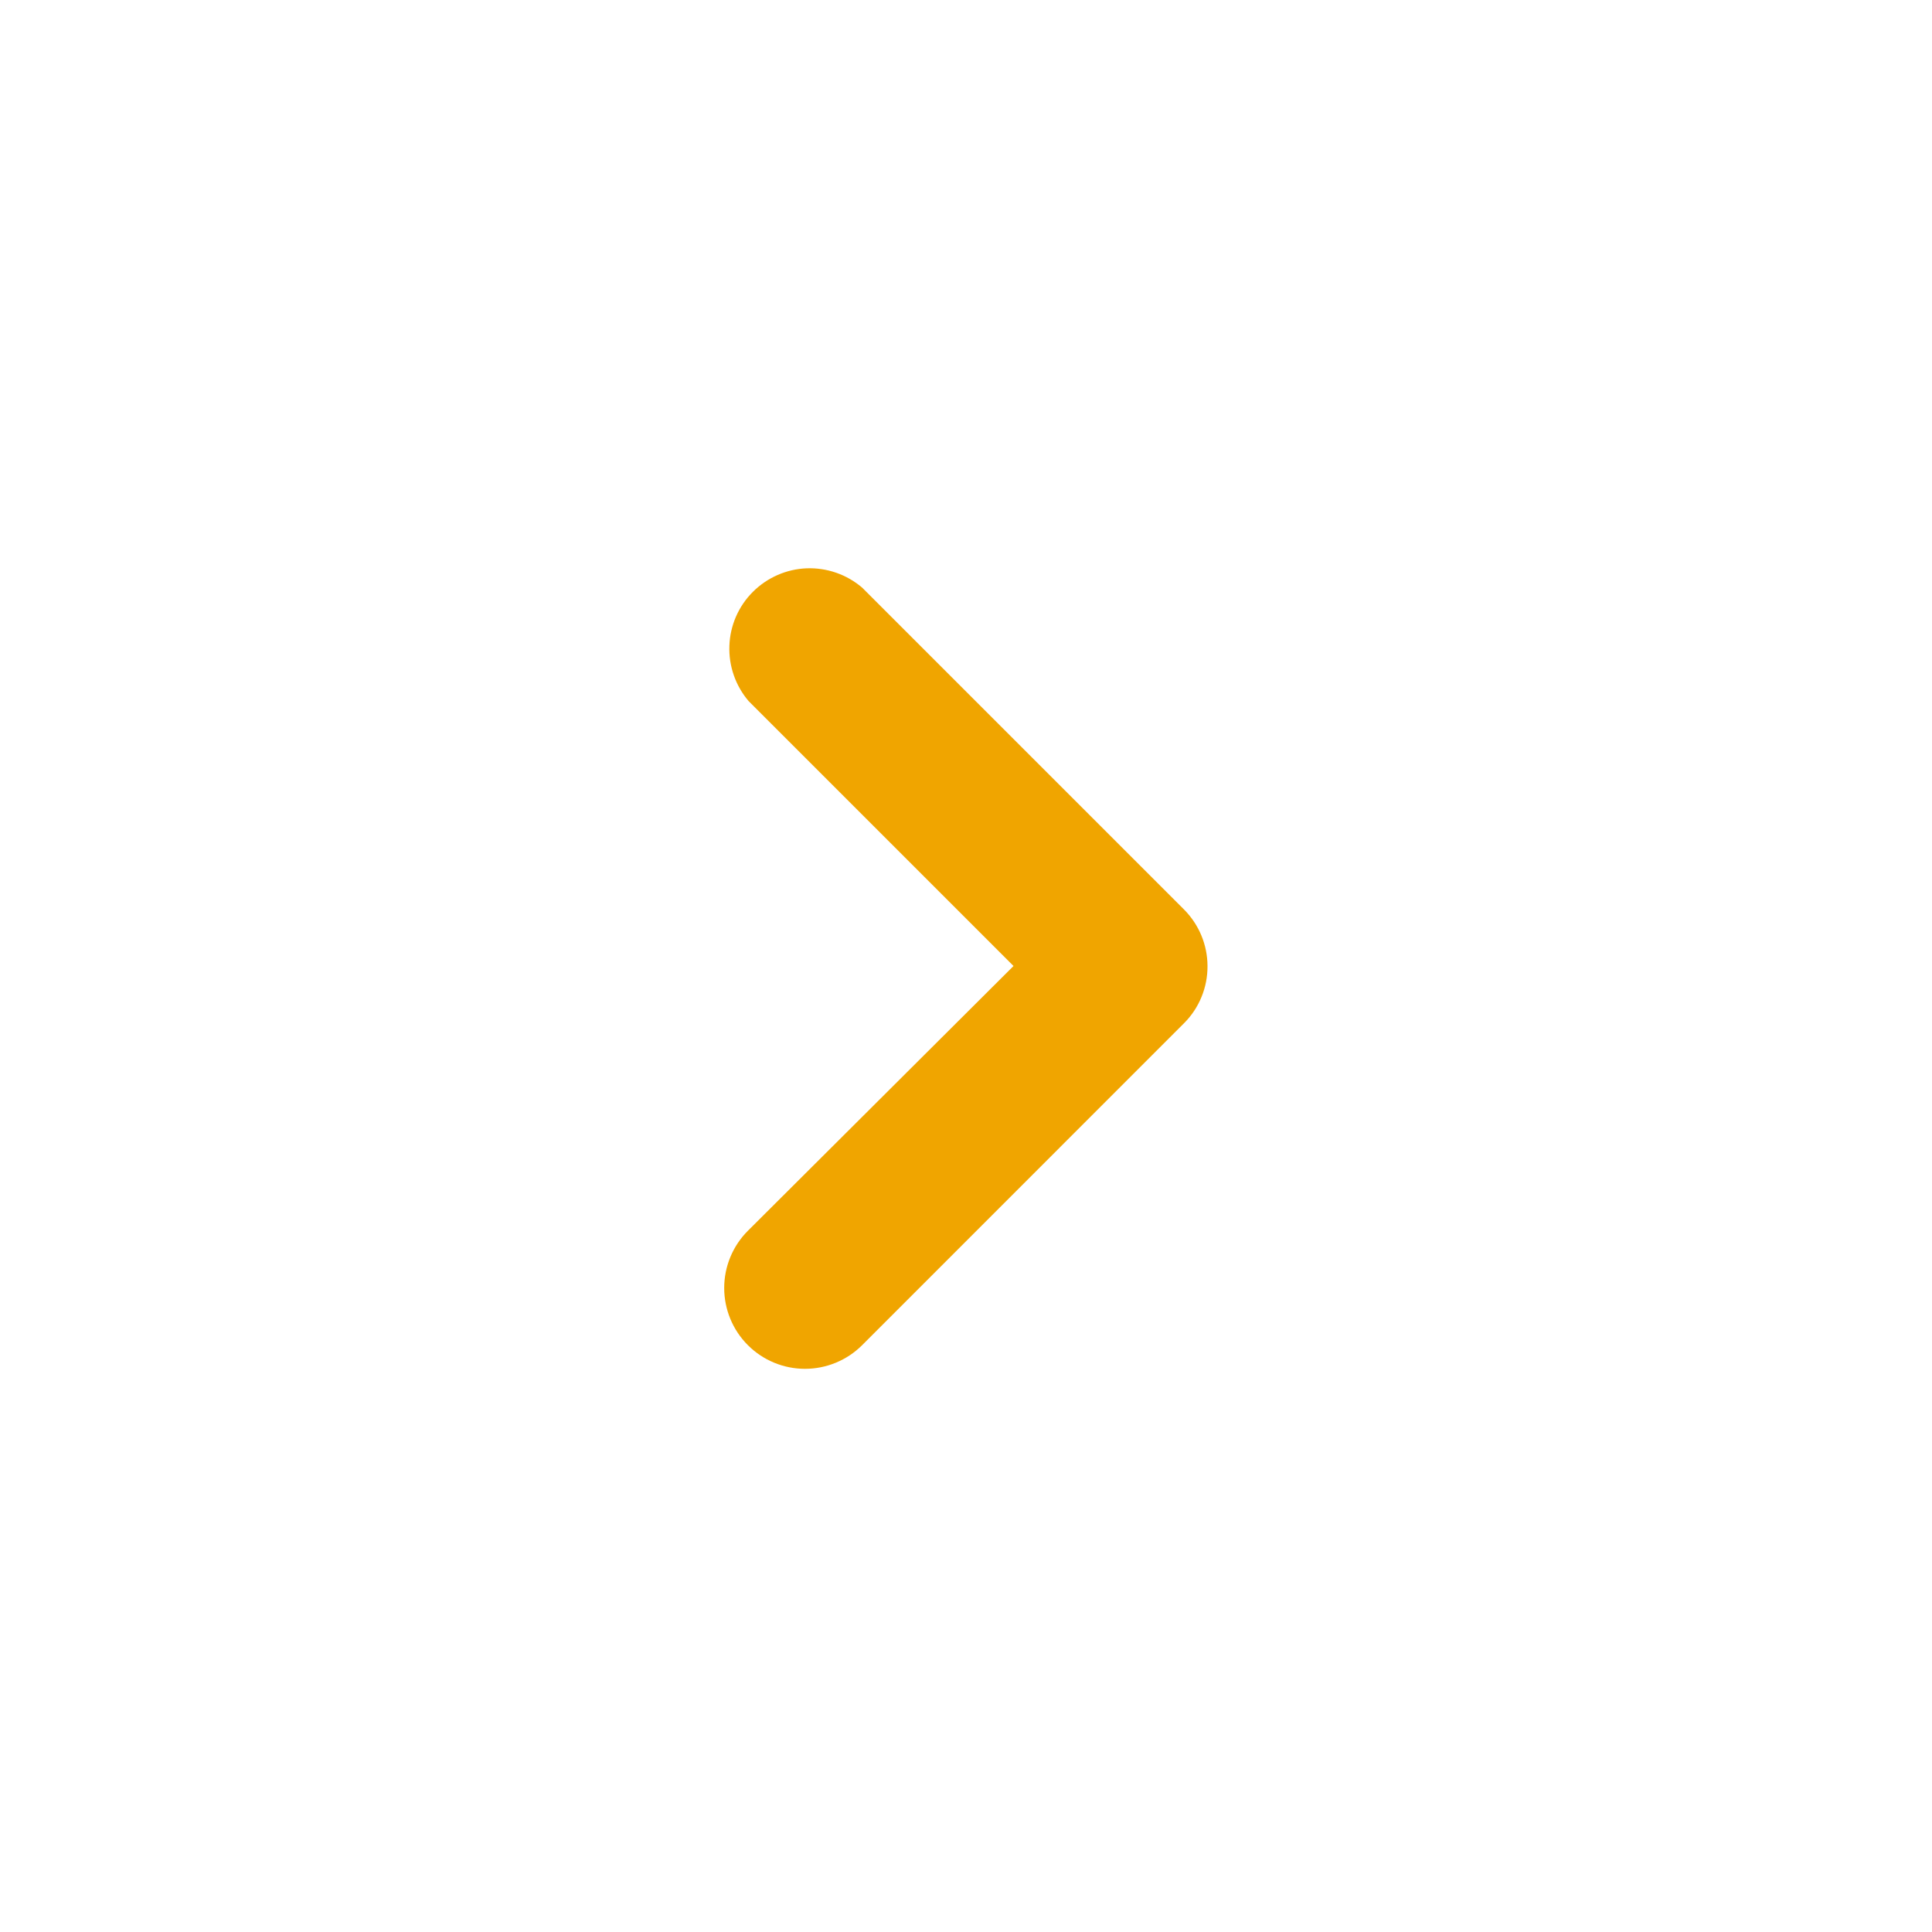 <svg width="32" height="32" viewBox="0 0 32 32" fill="none" xmlns="http://www.w3.org/2000/svg">
<path d="M20 16C20.001 16.175 19.968 16.349 19.901 16.512C19.835 16.674 19.737 16.822 19.613 16.946L14.28 22.28C14.029 22.531 13.688 22.672 13.333 22.672C12.978 22.672 12.638 22.531 12.387 22.28C12.136 22.029 11.995 21.688 11.995 21.333C11.995 20.978 12.136 20.637 12.387 20.386L16.787 16L12.4 11.613C12.182 11.358 12.068 11.03 12.081 10.694C12.093 10.359 12.232 10.04 12.47 9.803C12.707 9.566 13.026 9.426 13.361 9.413C13.697 9.401 14.025 9.515 14.28 9.733L19.613 15.066C19.86 15.315 19.999 15.65 20 16Z" fill="#F0A500"/>
</svg>
